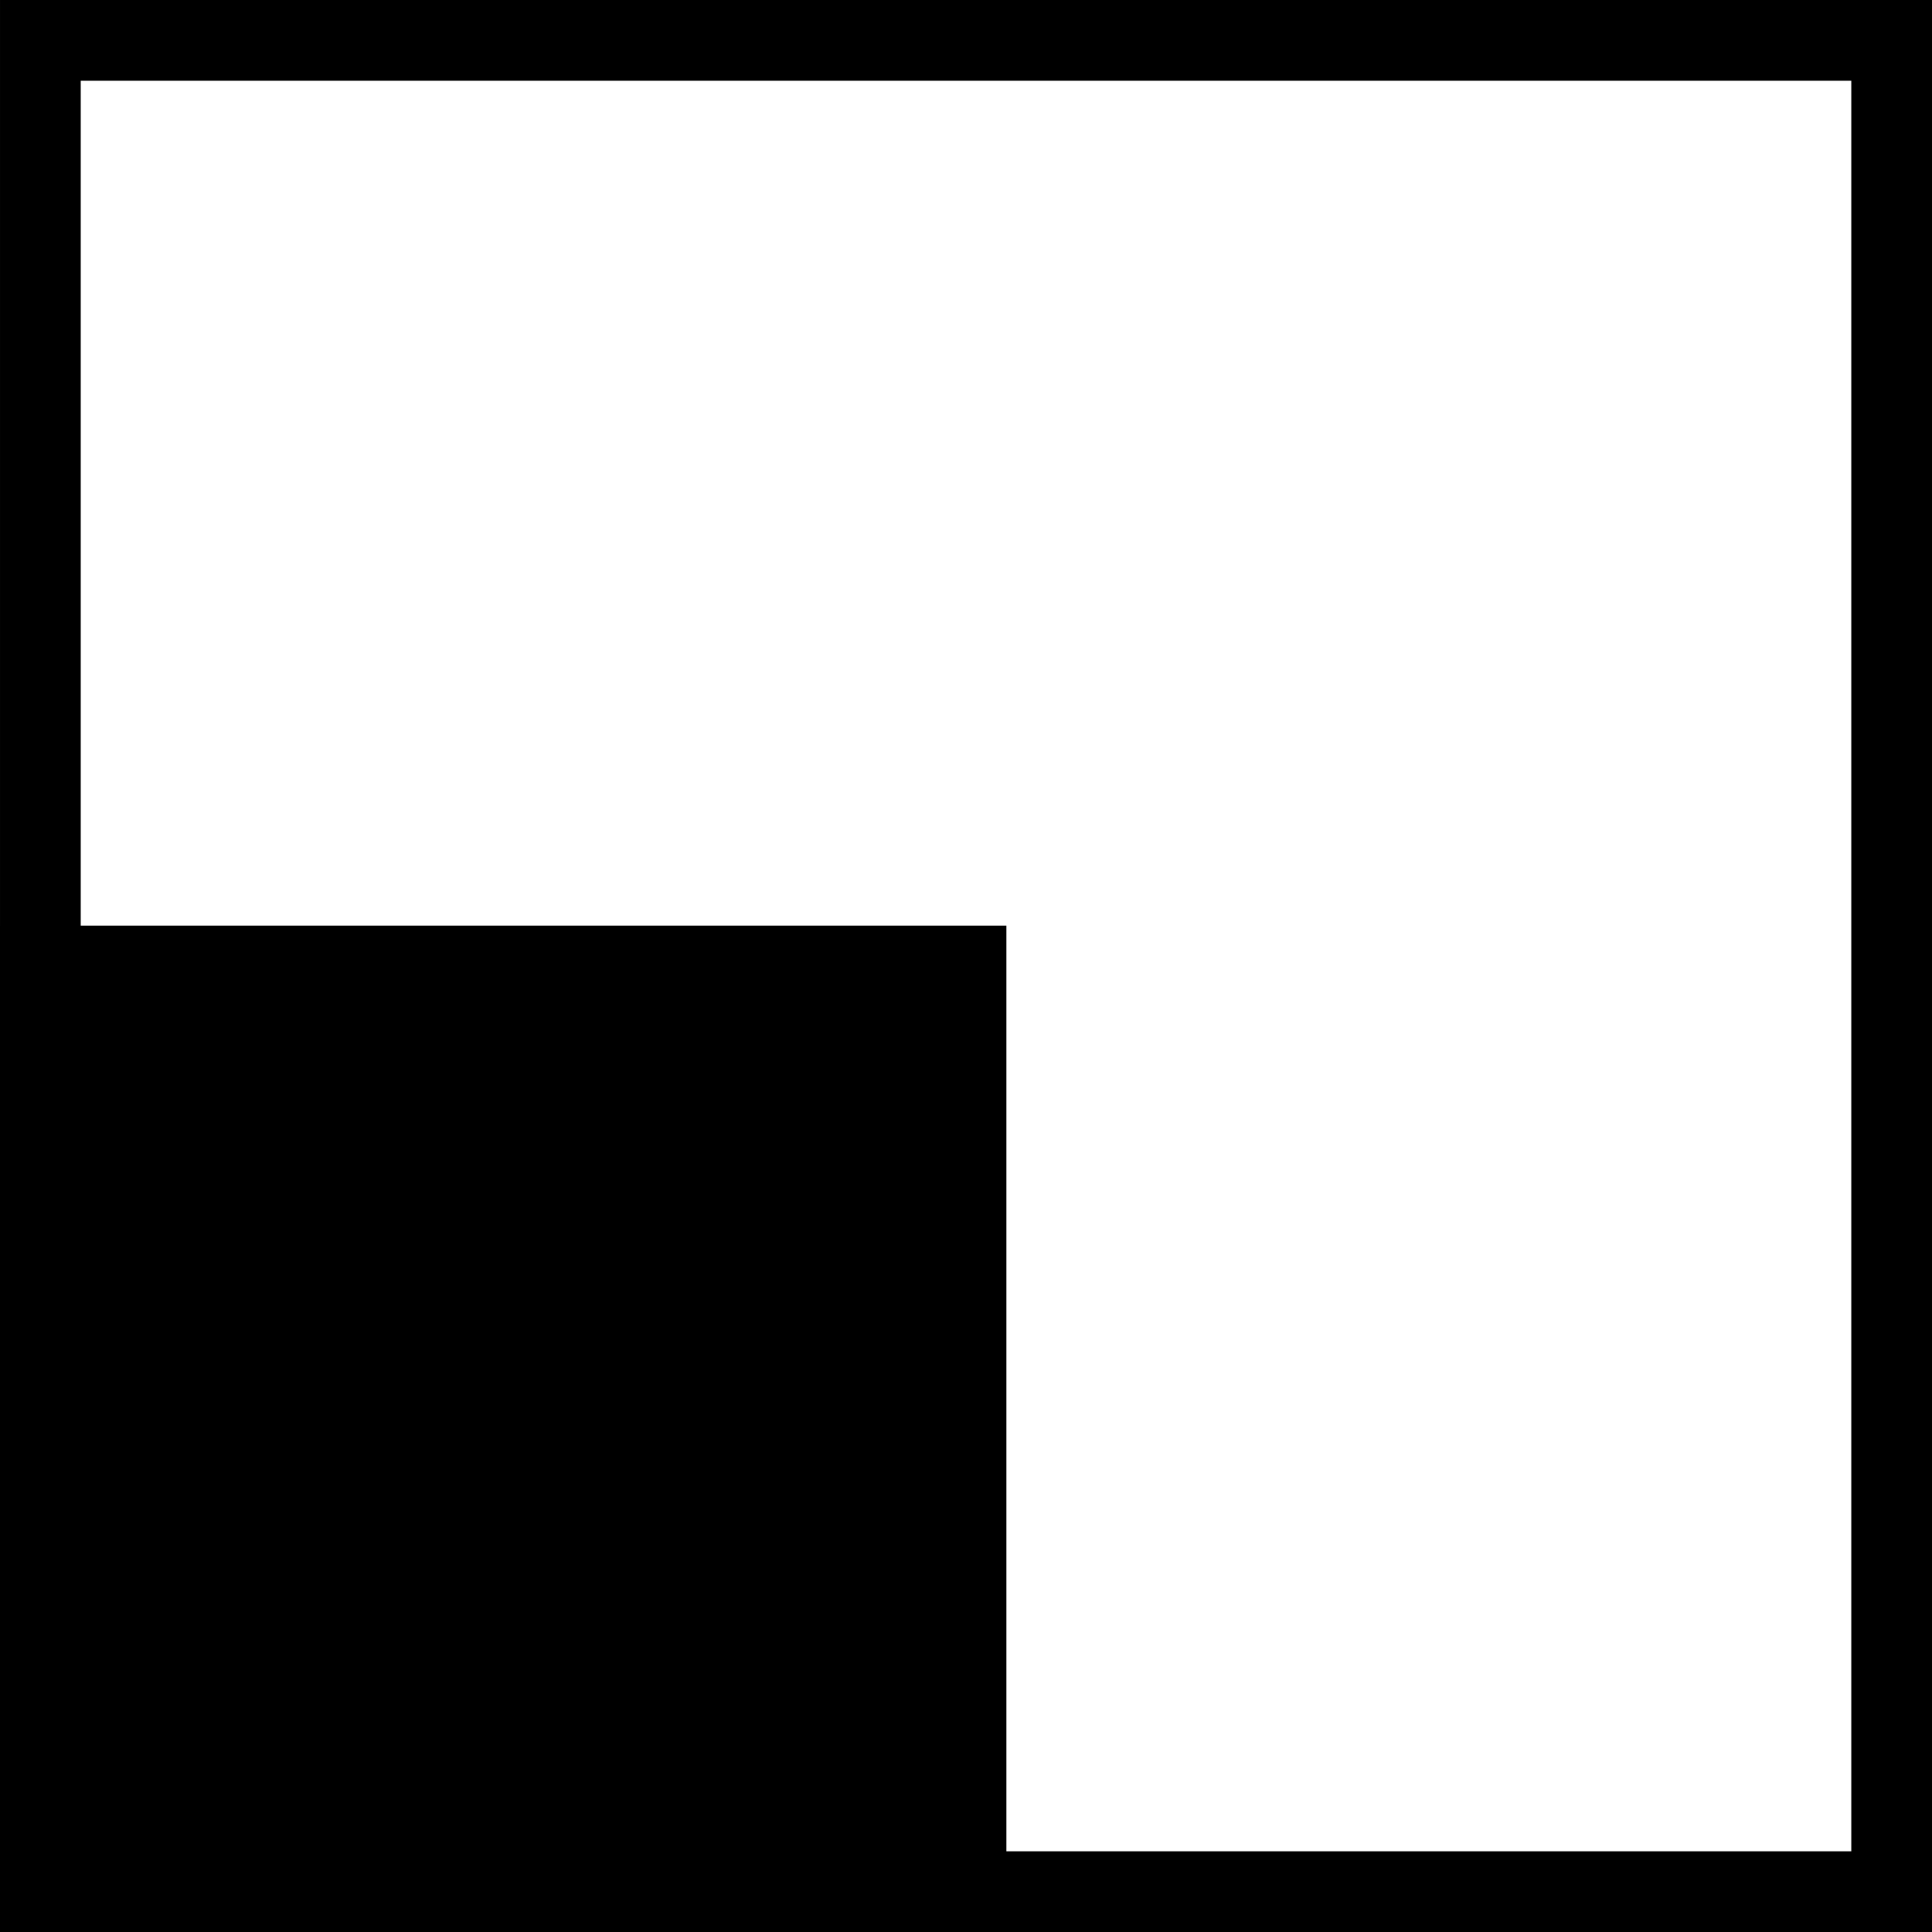 <?xml version="1.0" encoding="UTF-8" standalone="no"?>
<!-- Created with Inkscape (http://www.inkscape.org/) -->

<svg
   width="92.487mm"
   height="92.487mm"
   viewBox="0 0 92.487 92.487"
   version="1.1"
   id="svg1"
   xmlns="http://www.w3.org/2000/svg"
   xmlns:svg="http://www.w3.org/2000/svg">
  <defs
     id="defs1" />
  <g
     id="layer1"
     transform="translate(-69.663,-89.988)">
    <rect
       style="fill:none;fill-opacity:1;stroke:#000000;stroke-width:3.863;stroke-linecap:round;stroke-linejoin:miter;stroke-dasharray:none"
       id="rect2"
       width="88.624"
       height="88.624"
       x="-180.544"
       y="71.595"
       transform="rotate(-90)" />
    <rect
       style="fill:#000000;fill-opacity:1;stroke:#000000;stroke-width:3.863;stroke-linecap:round;stroke-linejoin:miter;stroke-dasharray:none"
       id="rect3"
       width="44.312"
       height="44.312"
       x="-180.544"
       y="71.595"
       transform="rotate(-90)" />
  </g>
</svg>
